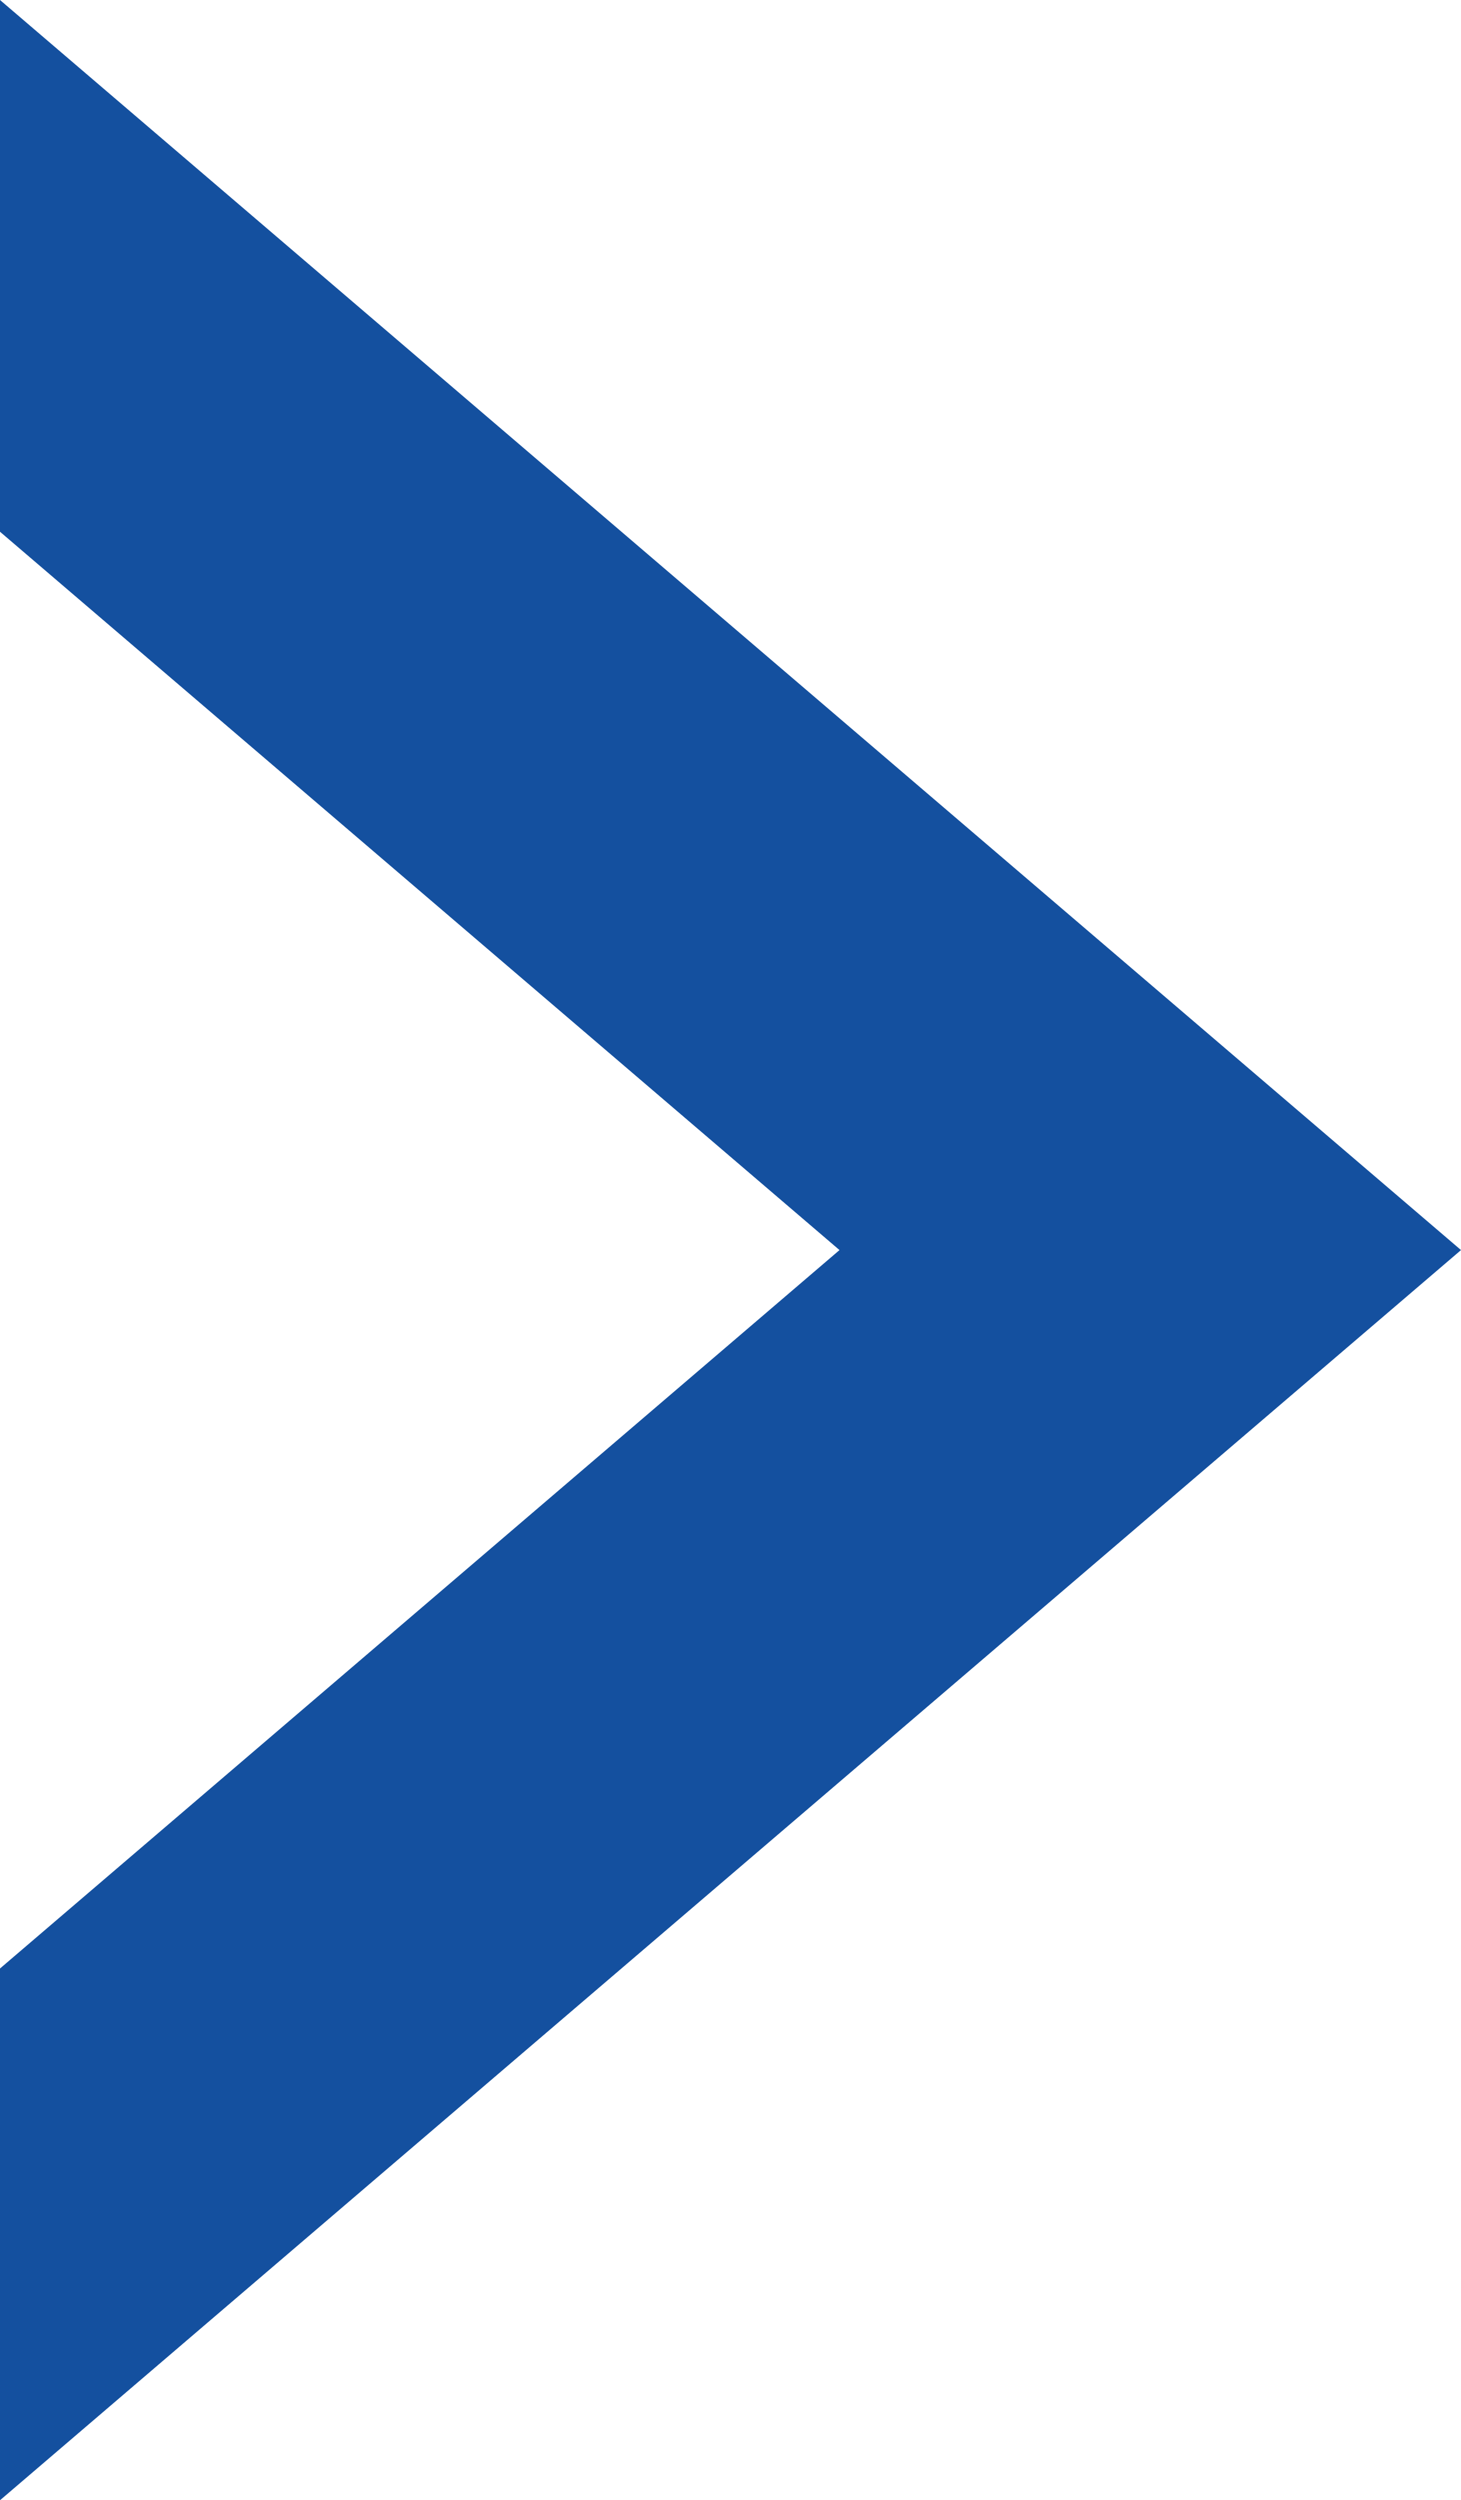 <?xml version="1.0" encoding="UTF-8"?><svg id="_レイヤー_2" xmlns="http://www.w3.org/2000/svg" viewBox="0 0 13.933 23.839"><defs><style>.cls-1{fill:#14509f;}</style></defs><g id="_レイヤー_1-2"><polygon class="cls-1" points="8.006 11.919 0 18.769 0 23.839 13.933 11.919 0 0 0 5.07 8.006 11.919"/></g></svg>